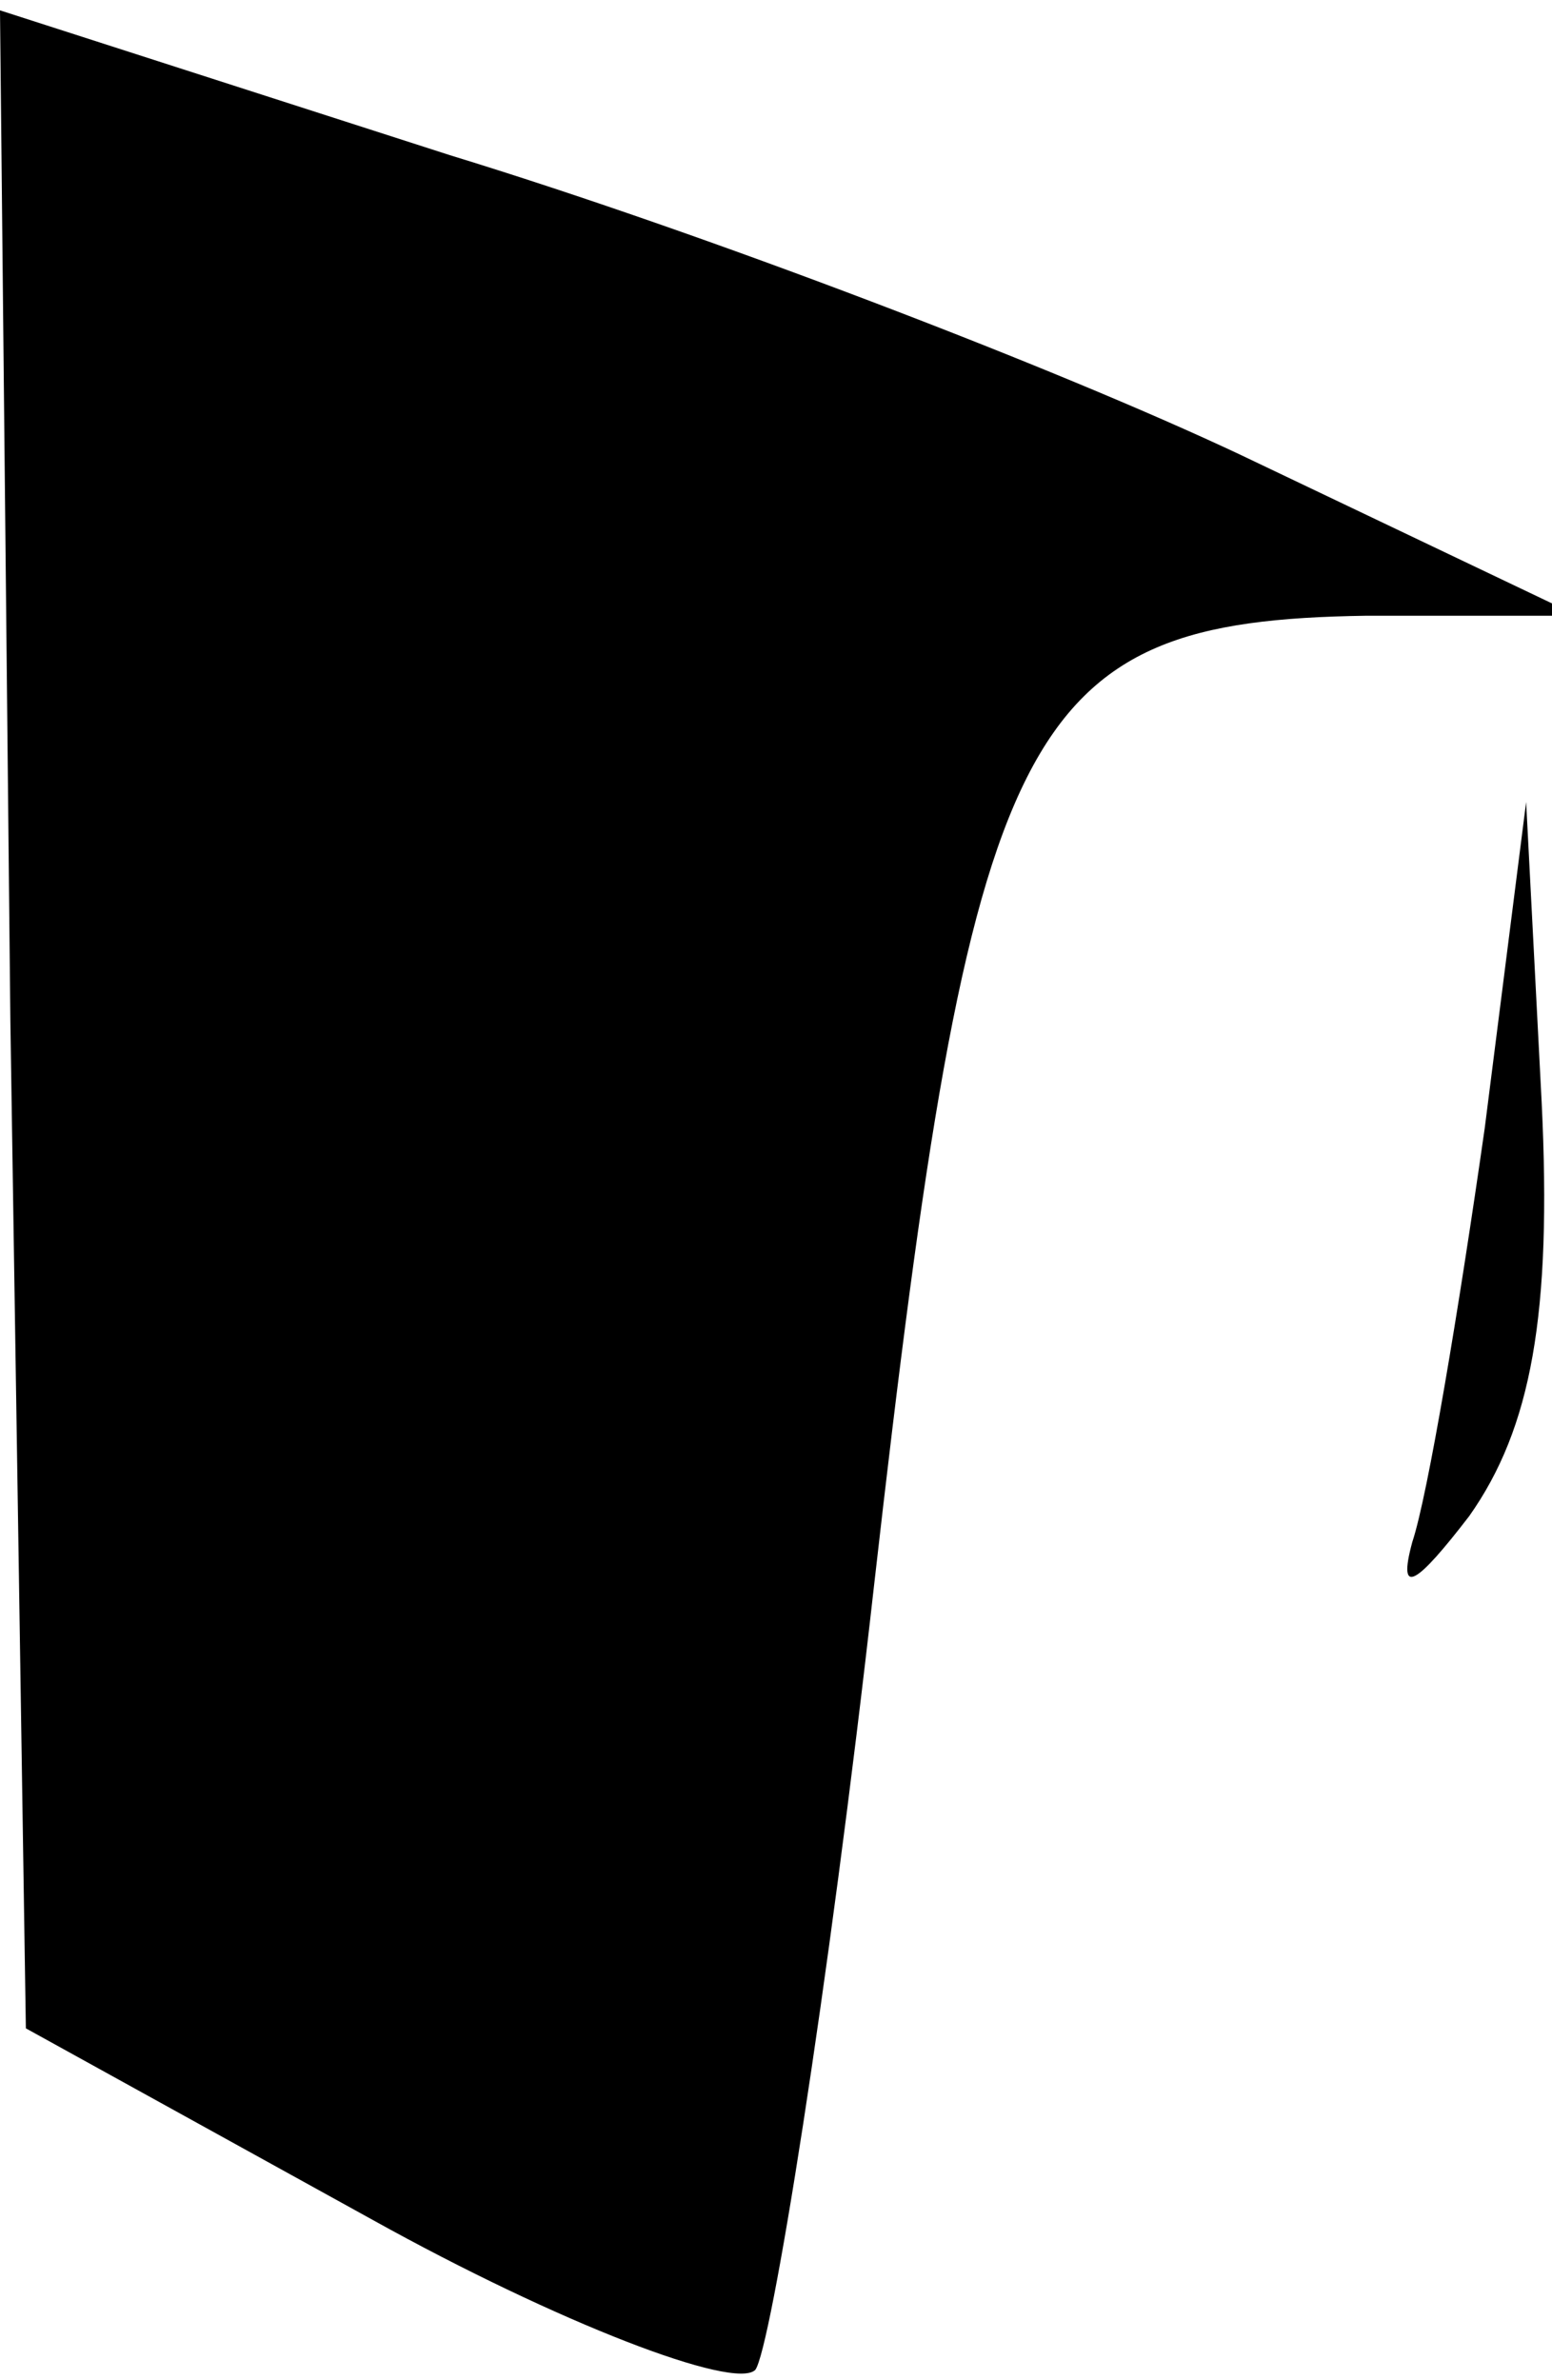 <?xml version="1.0" standalone="no"?>
<!DOCTYPE svg PUBLIC "-//W3C//DTD SVG 20010904//EN"
 "http://www.w3.org/TR/2001/REC-SVG-20010904/DTD/svg10.dtd">
<svg version="1.0" xmlns="http://www.w3.org/2000/svg"
 width="30pt" height="46pt" viewBox="0 0 30 46"
 preserveAspectRatio="xMidYMid meet">
<g transform="translate(0,46) scale(0.1,-0.1)"
fill="#000000" stroke="none">
<path fill="#000000" stroke="none" d="M2 263 l3 -195 67 -37 c36 -20 70 -33
74 -29 3 4 14 72 23 152 19 167 28 186 95 187 l41 0 -65 31 c-36 17 -104 43
-153 58 l-87 28 2 -195z"/>
<path fill="#000000" stroke="none" d="M287 242 c-5 -35 -11 -71 -14 -80 -3
-11 1 -8 11 5 12 17 16 39 14 80 l-3 58 -8 -63z"/>
</g>
</svg>
